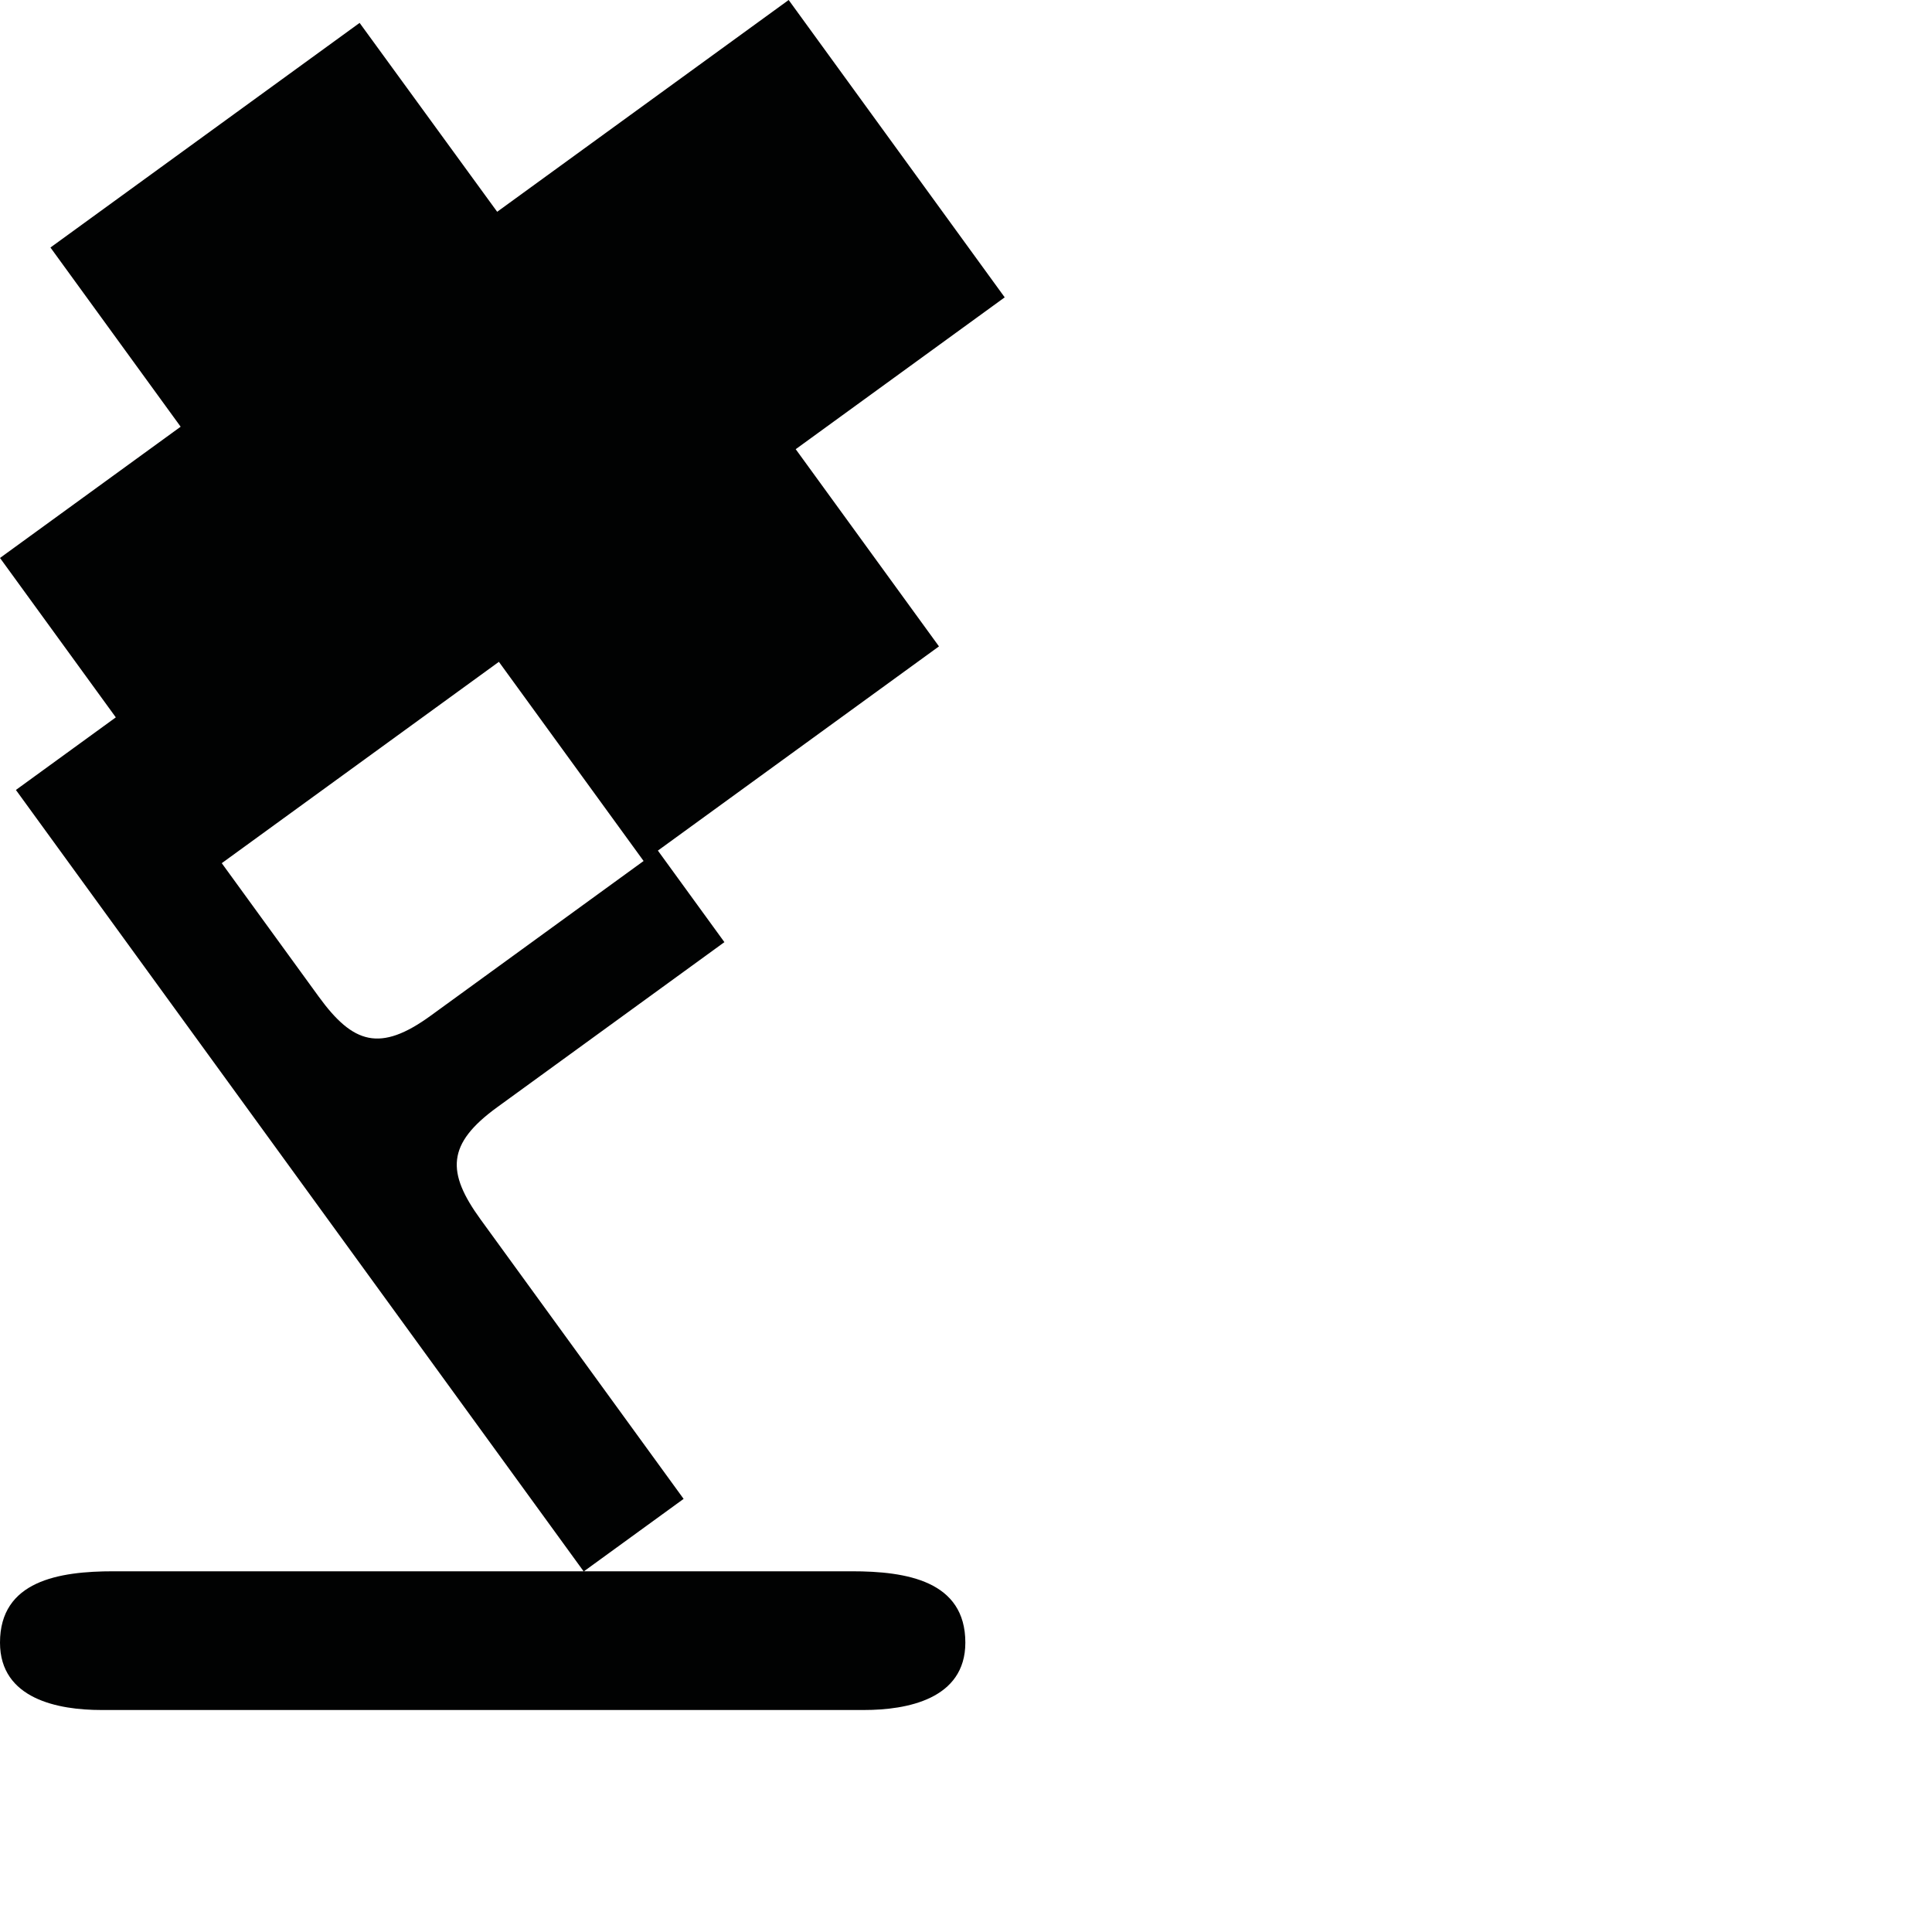 <?xml version="1.0" encoding="utf-8"?>
<!-- Generator: Adobe Illustrator 16.0.0, SVG Export Plug-In . SVG Version: 6.00 Build 0)  -->
<!DOCTYPE svg PUBLIC "-//W3C//DTD SVG 1.1//EN" "http://www.w3.org/Graphics/SVG/1.1/DTD/svg11.dtd">
<svg version="1.1" id="Calque_1" xmlns="http://www.w3.org/2000/svg" xmlns:xlink="http://www.w3.org/1999/xlink" x="0px" y="0px"
	 width="1190.551px" height="1190.551px" viewBox="0 0 1190.551 1190.551" enable-background="new 0 0 1190.551 1190.551"
	 xml:space="preserve">
<path fill="#010202" d="M524.808,968.269c-7.965,0.008-83.046,0.009-164.967,0.007l61.423-44.626
	c0,0-93.801-129.106-125.069-172.144c-21.159-29.123-20.977-46.562,10.171-69.192l140.033-101.74l-18.992-26.141l-2.998-4.126
	l-18.993-26.141l-140.03,101.742c-31.147,22.63-47.789,17.414-68.949-11.709c-12.924-17.788-36.531-50.281-59.783-82.285
	l170.778-124.078l89.166,122.727l182.021-132.246l-88.284-121.513l128.791-93.572L485.999-0.001L306.373,130.505L221.605,14.11
	L31.09,152.526l80.229,110.425L0,343.829l71.368,98.229L9.8,486.79l173.45,238.733l2.997,4.125L359.62,968.276
	c-92.449-0.001-193.537-0.006-216.682-0.007c0,0-0.224,0-0.644,0c-2.777,0-4.262,0-4.262,0v0.001
	c-13.826,0.004-53.084,0.013-67.968-0.001c-33.889-0.028-70.066,5.938-70.066,43.958c0,34.938,36.18,41.522,62.358,41.522
	c10.554,0,59.85,0,75.675,0c3.09,0,4.903,0,4.903,0c44.541,0,377.81,0,389.577,0c26.182,0,62.358-6.586,62.358-41.522
	C594.876,974.205,558.698,968.24,524.808,968.269z"/>
</svg>
